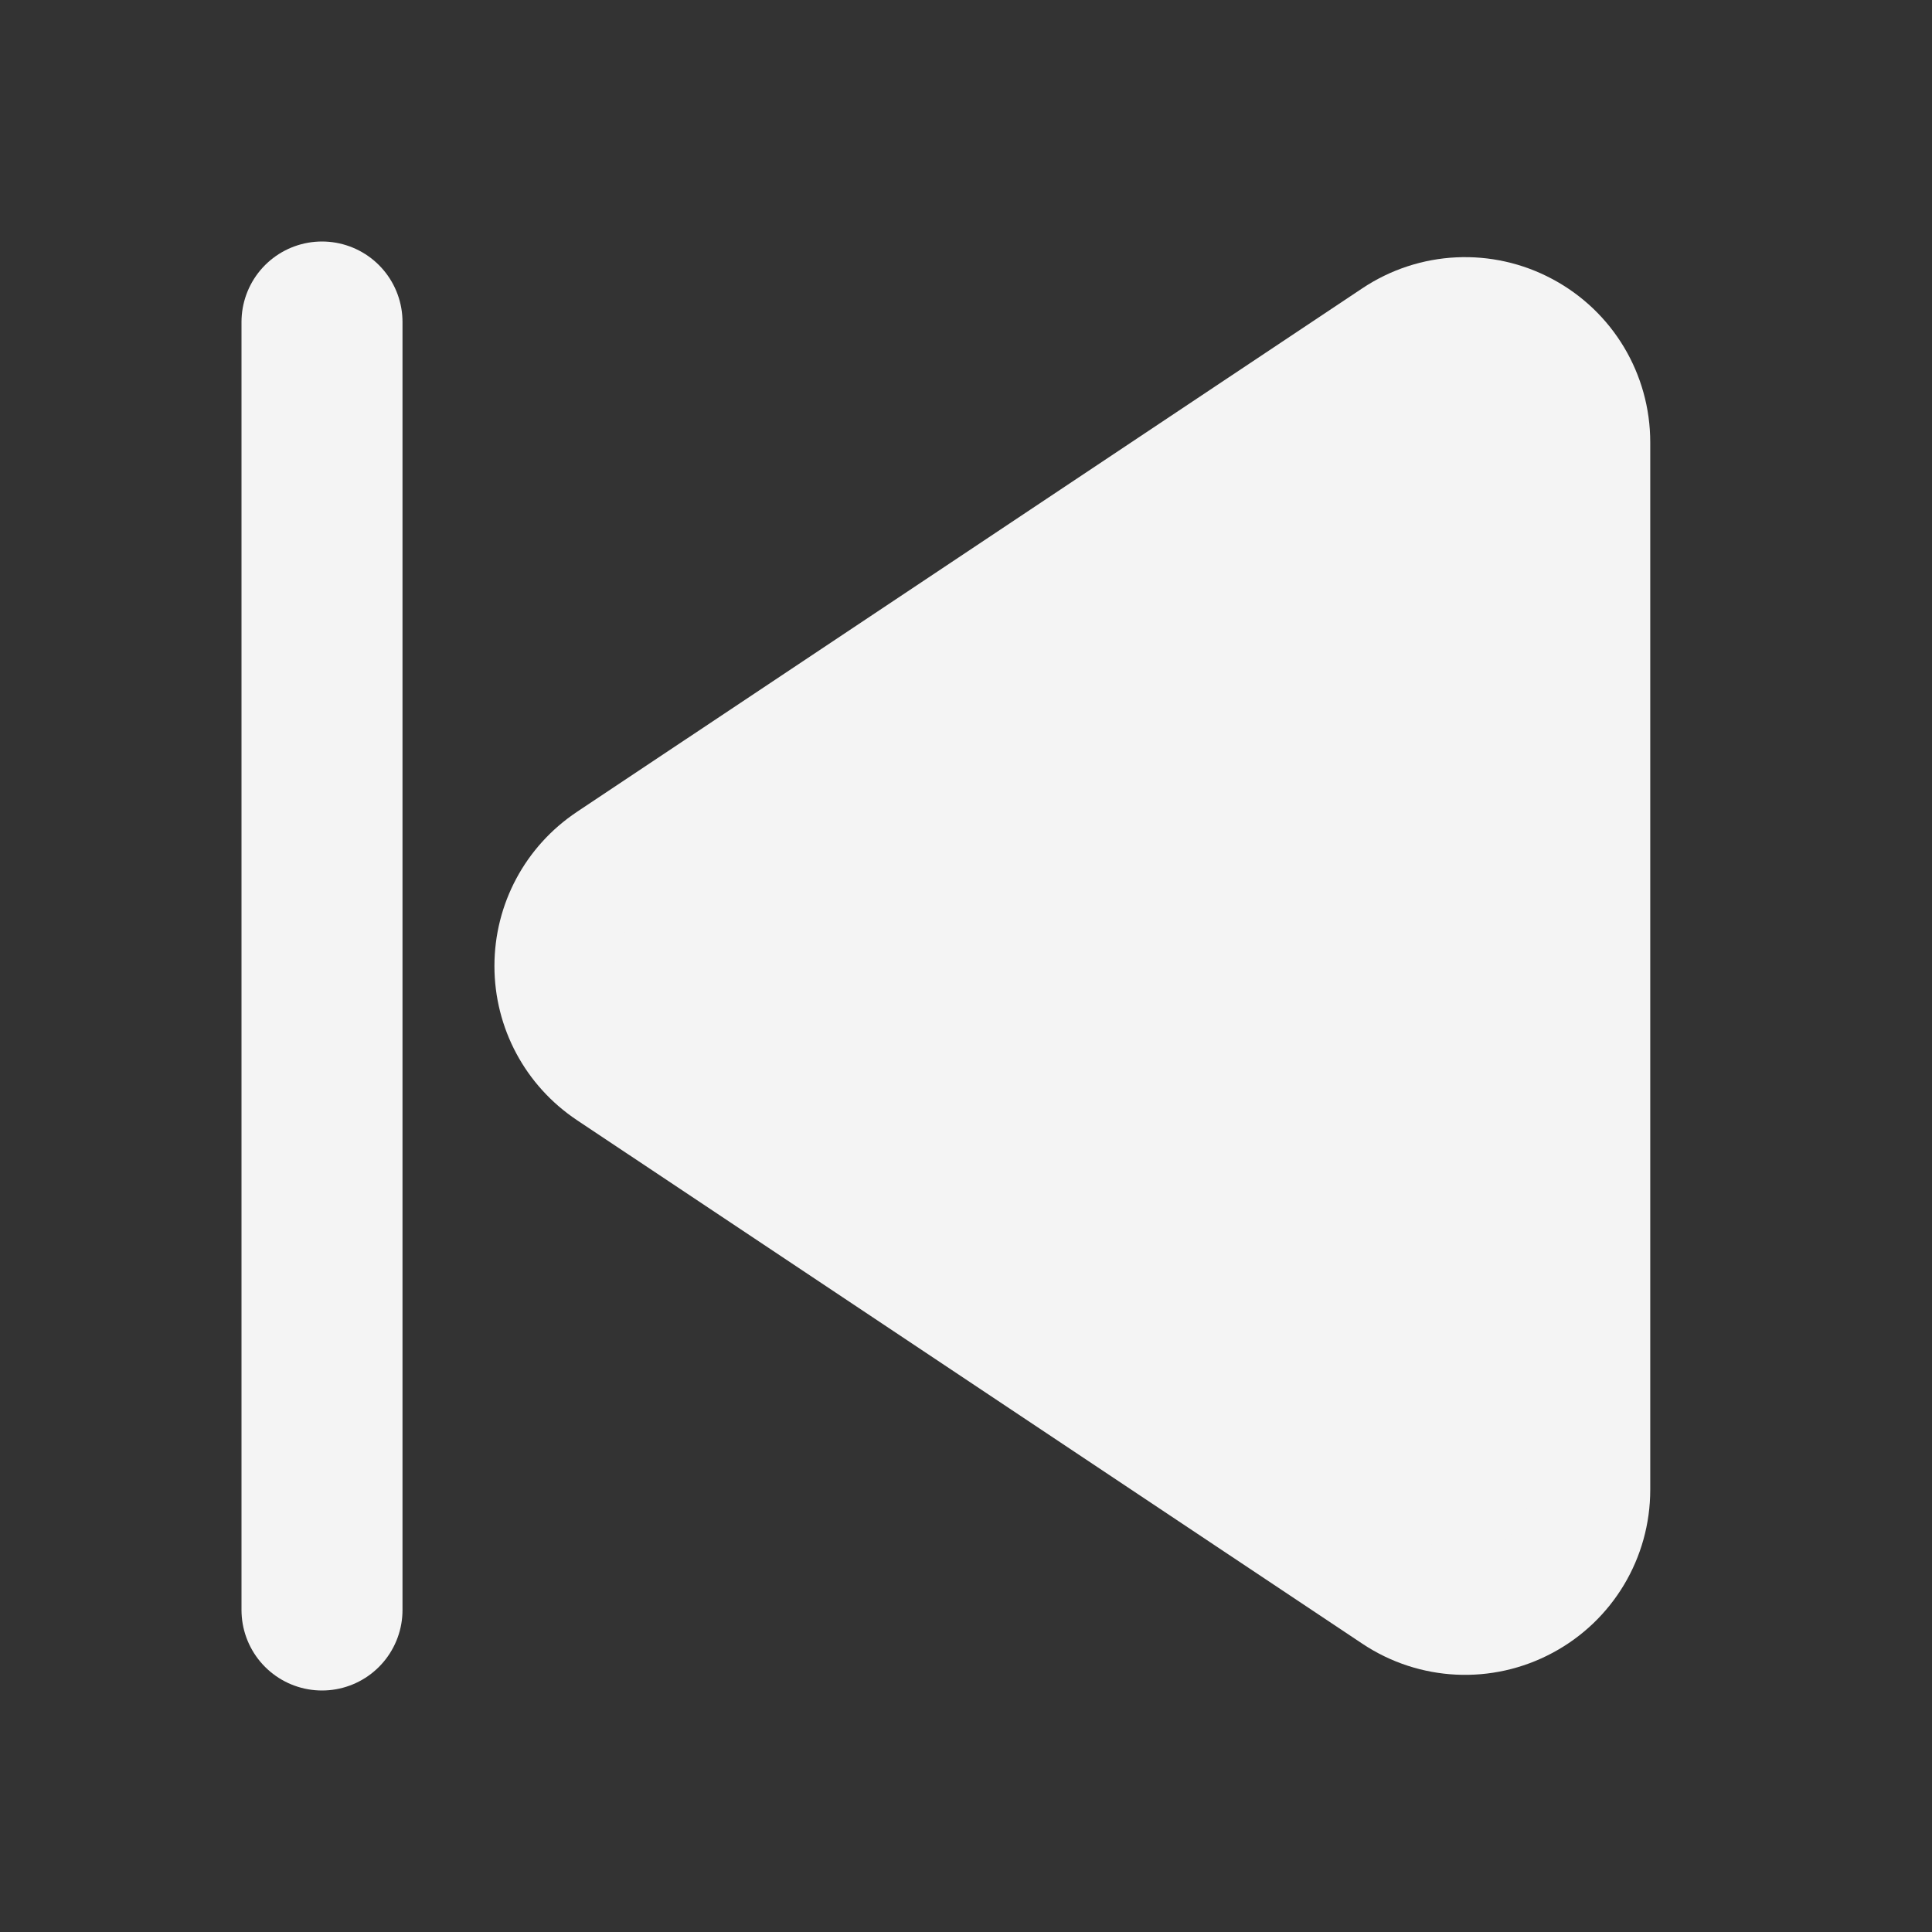 <svg id="previous_fill_24_n" xmlns="http://www.w3.org/2000/svg" width="24" height="24" viewBox="0 0 24 24">
  <rect x="0" y="0" width="24" height="24" fill="#333333" stroke="none"/>
  <g id="다각형_275" data-name="다각형 275" transform="translate(7 20) rotate(-90)" fill="#f4f4f4">
    <path d="M 14.505 12.75 L 1.495 12.75 C 0.922 12.75 0.398 12.436 0.128 11.931 C -0.142 11.426 -0.113 10.817 0.205 10.34 L 6.71 0.582 C 6.998 0.15 7.481 -0.108 8 -0.108 C 8.519 -0.108 9.002 0.15 9.29 0.582 L 15.795 10.34 C 16.113 10.817 16.142 11.426 15.872 11.931 C 15.602 12.436 15.078 12.75 14.505 12.75 Z" stroke="none"/>
    <path d="M 8 0.642 C 7.746 0.642 7.493 0.761 7.334 0.998 L 0.829 10.756 C 0.475 11.288 0.856 12 1.495 12 L 14.505 12 C 15.144 12 15.525 11.288 15.171 10.756 L 8.666 0.998 C 8.507 0.761 8.254 0.642 8 0.642 M 8 -0.858 C 8.771 -0.858 9.486 -0.475 9.914 0.166 L 16.419 9.924 C 16.89 10.631 16.934 11.536 16.533 12.285 C 16.132 13.035 15.355 13.5 14.505 13.5 L 1.495 13.5 C 0.645 13.5 -0.132 13.035 -0.533 12.285 C -0.934 11.536 -0.89 10.631 -0.419 9.924 L 6.086 0.166 C 6.514 -0.475 7.229 -0.858 8 -0.858 Z" stroke="none" fill="#f4f4f4"/>
  </g>
  <line id="선_471" data-name="선 471" y2="16" transform="translate(4 4)" fill="none" stroke="#f4f4f4" stroke-linecap="round" stroke-width="2"/>
  <rect id="사각형_309" data-name="사각형 309" width="24" height="24" fill="none" opacity="0.2"/>
</svg>
